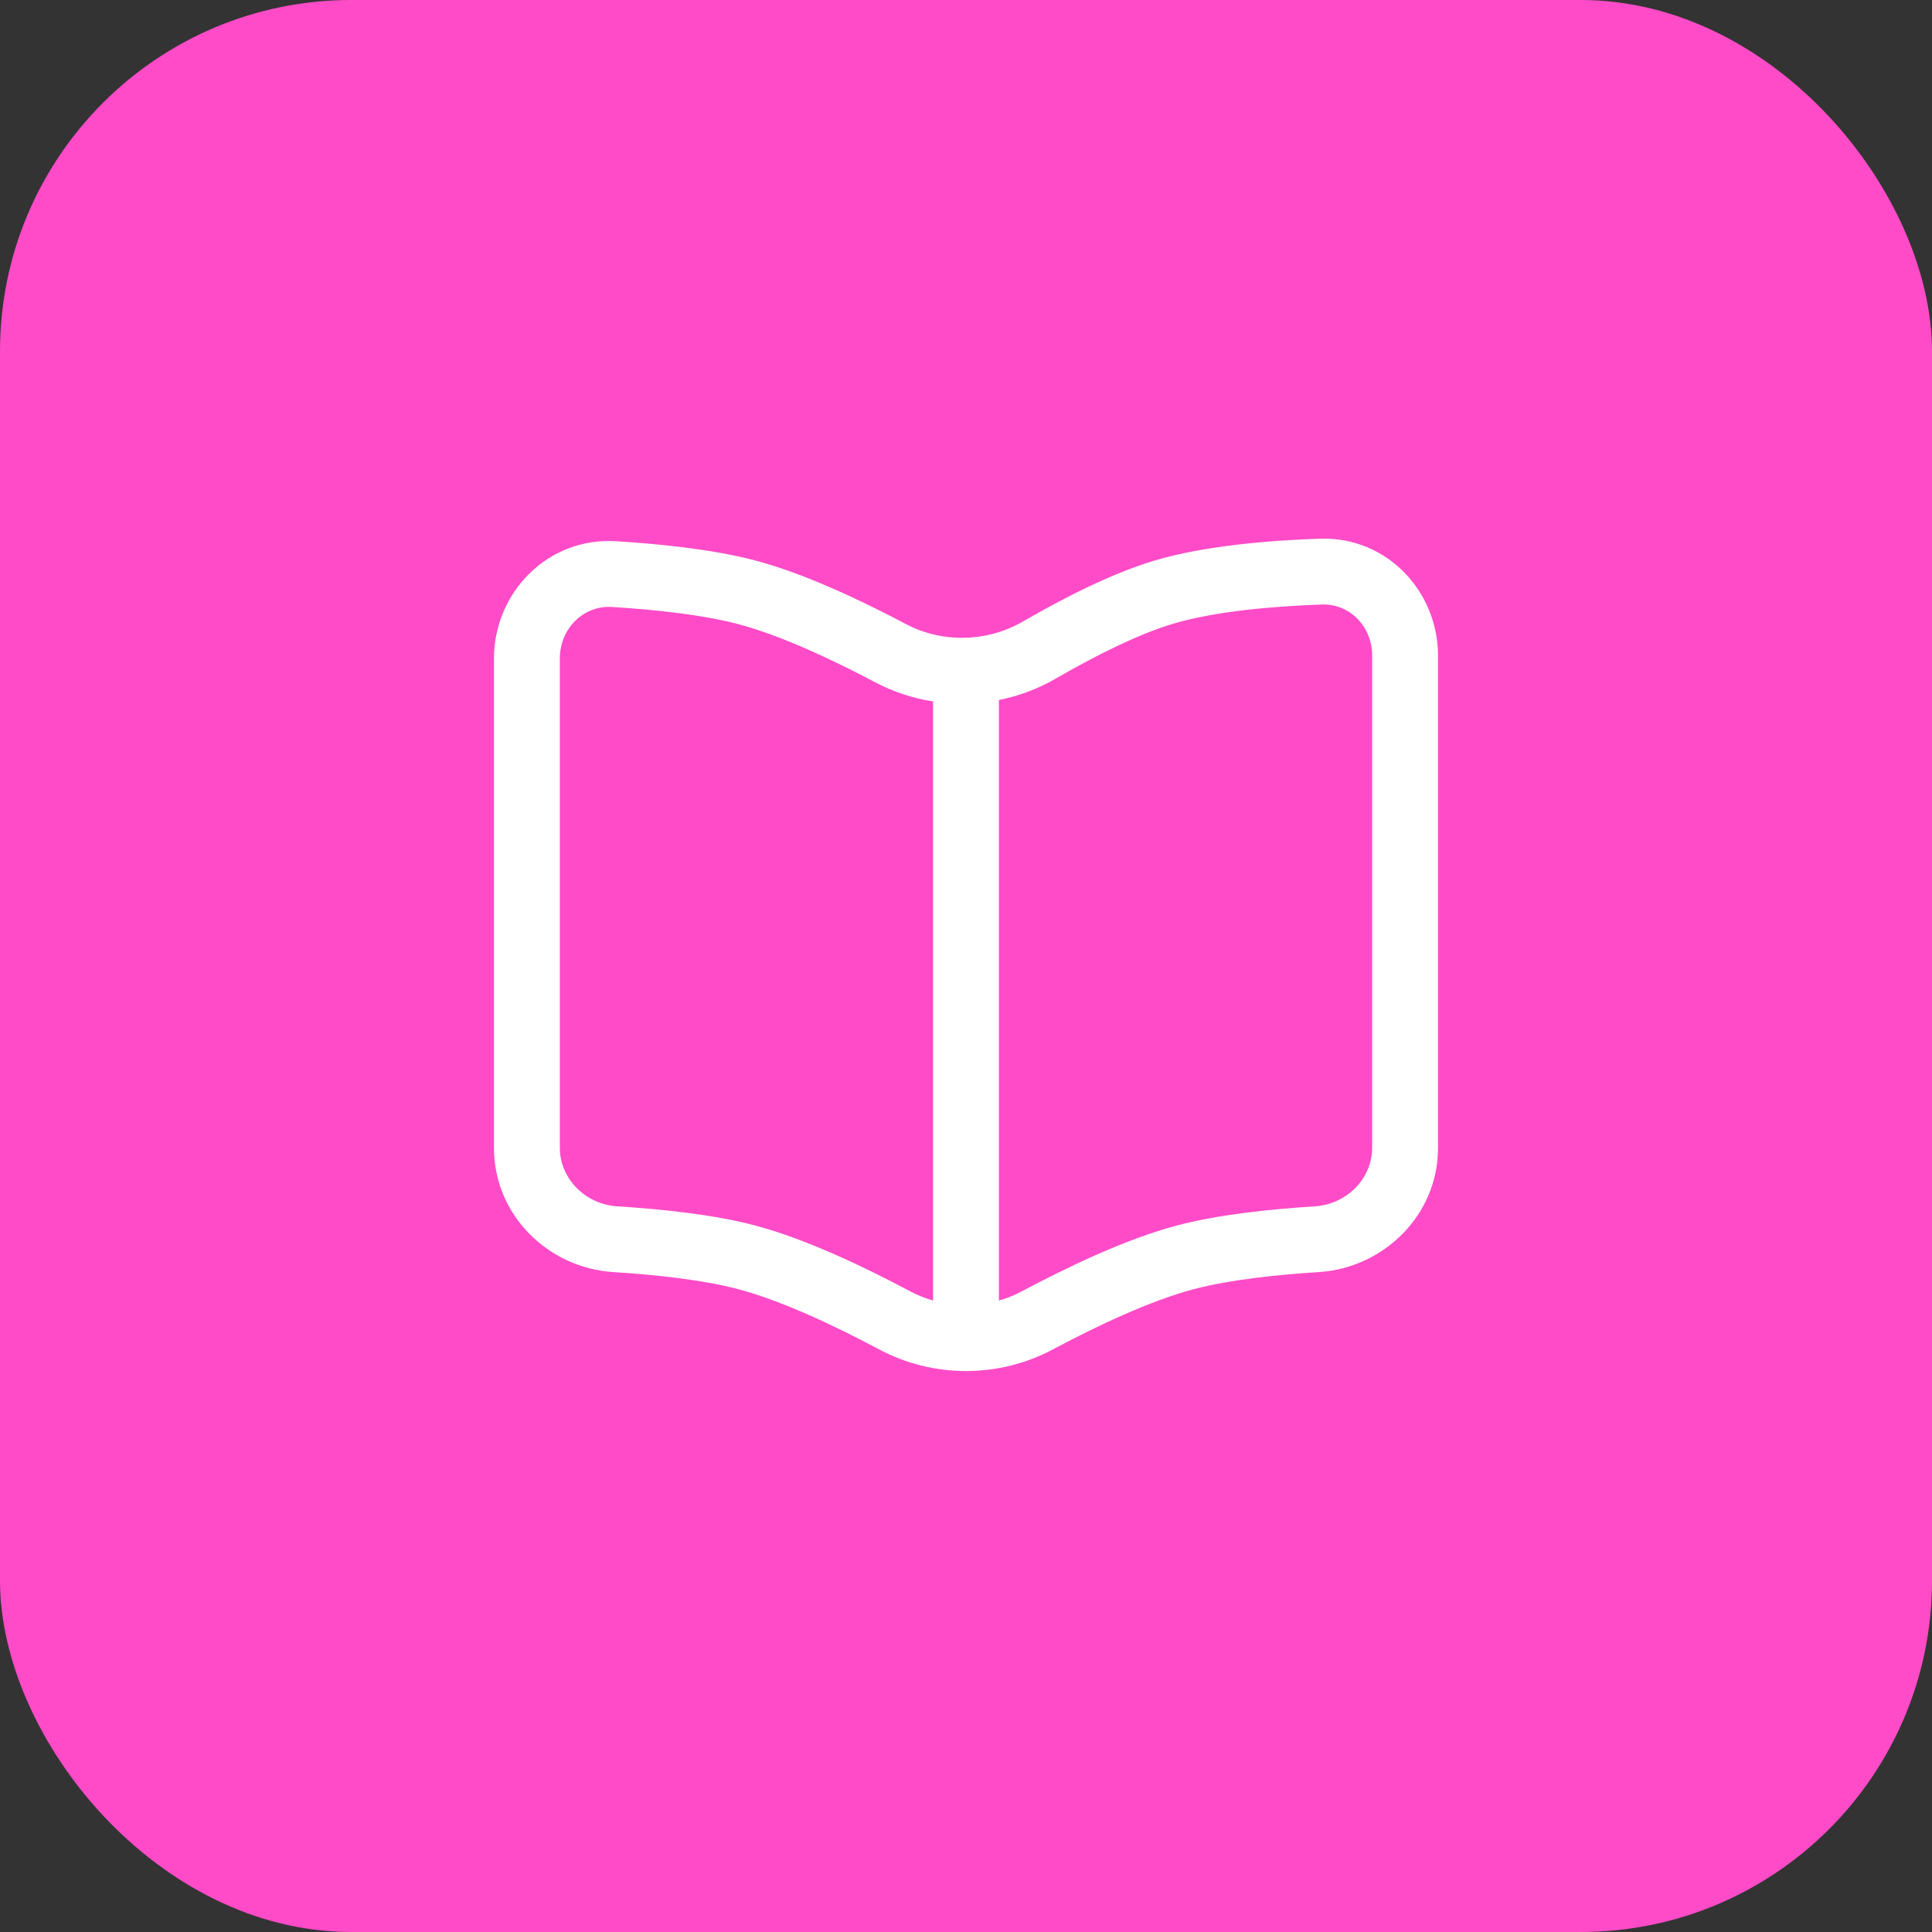 <svg width="44" height="44" viewBox="0 0 44 44" fill="none" xmlns="http://www.w3.org/2000/svg">
<rect x="0" y="0" width="44" height="44" fill="#333333" stroke="none"/>
<rect width="44" height="44" rx="8" fill="#FF4BC8"/>
<path fill-rule="evenodd" clip-rule="evenodd" d="M32.75 14.933C32.75 13.47 31.585 12.215 30.056 12.268C28.918 12.308 27.43 12.426 26.285 12.769C25.29 13.067 24.171 13.649 23.298 14.154C22.48 14.627 21.462 14.651 20.633 14.213C19.637 13.686 18.328 13.062 17.191 12.762C16.23 12.509 15.015 12.387 14.028 12.326C12.47 12.231 11.25 13.499 11.25 14.998V26.144C11.25 27.68 12.494 28.879 13.968 28.971C14.927 29.031 16.006 29.147 16.809 29.359C17.801 29.62 19.029 30.203 20.02 30.731C21.253 31.389 22.747 31.389 23.98 30.731C24.971 30.203 26.199 29.62 27.191 29.359C27.994 29.147 29.073 29.031 30.032 28.971C31.506 28.879 32.75 27.68 32.75 26.144V14.933ZM30.108 13.767C30.723 13.746 31.25 14.252 31.25 14.933V26.144C31.25 26.829 30.682 27.428 29.938 27.474C28.958 27.536 27.759 27.657 26.809 27.908C25.638 28.217 24.283 28.87 23.275 29.407C23.107 29.497 22.93 29.568 22.75 29.619V15.942C23.202 15.851 23.642 15.688 24.049 15.452C24.9 14.96 25.895 14.451 26.715 14.206C27.664 13.922 28.989 13.806 30.108 13.767ZM21.25 15.975C20.795 15.904 20.349 15.759 19.932 15.539C18.955 15.022 17.771 14.466 16.809 14.213C15.996 13.998 14.902 13.883 13.936 13.823C13.302 13.784 12.75 14.301 12.75 14.998V26.144C12.75 26.829 13.318 27.428 14.062 27.474C15.042 27.536 16.241 27.657 17.191 27.908C18.362 28.217 19.717 28.87 20.725 29.407C20.893 29.497 21.07 29.568 21.25 29.619V15.975Z" fill="white"/>
</svg>
